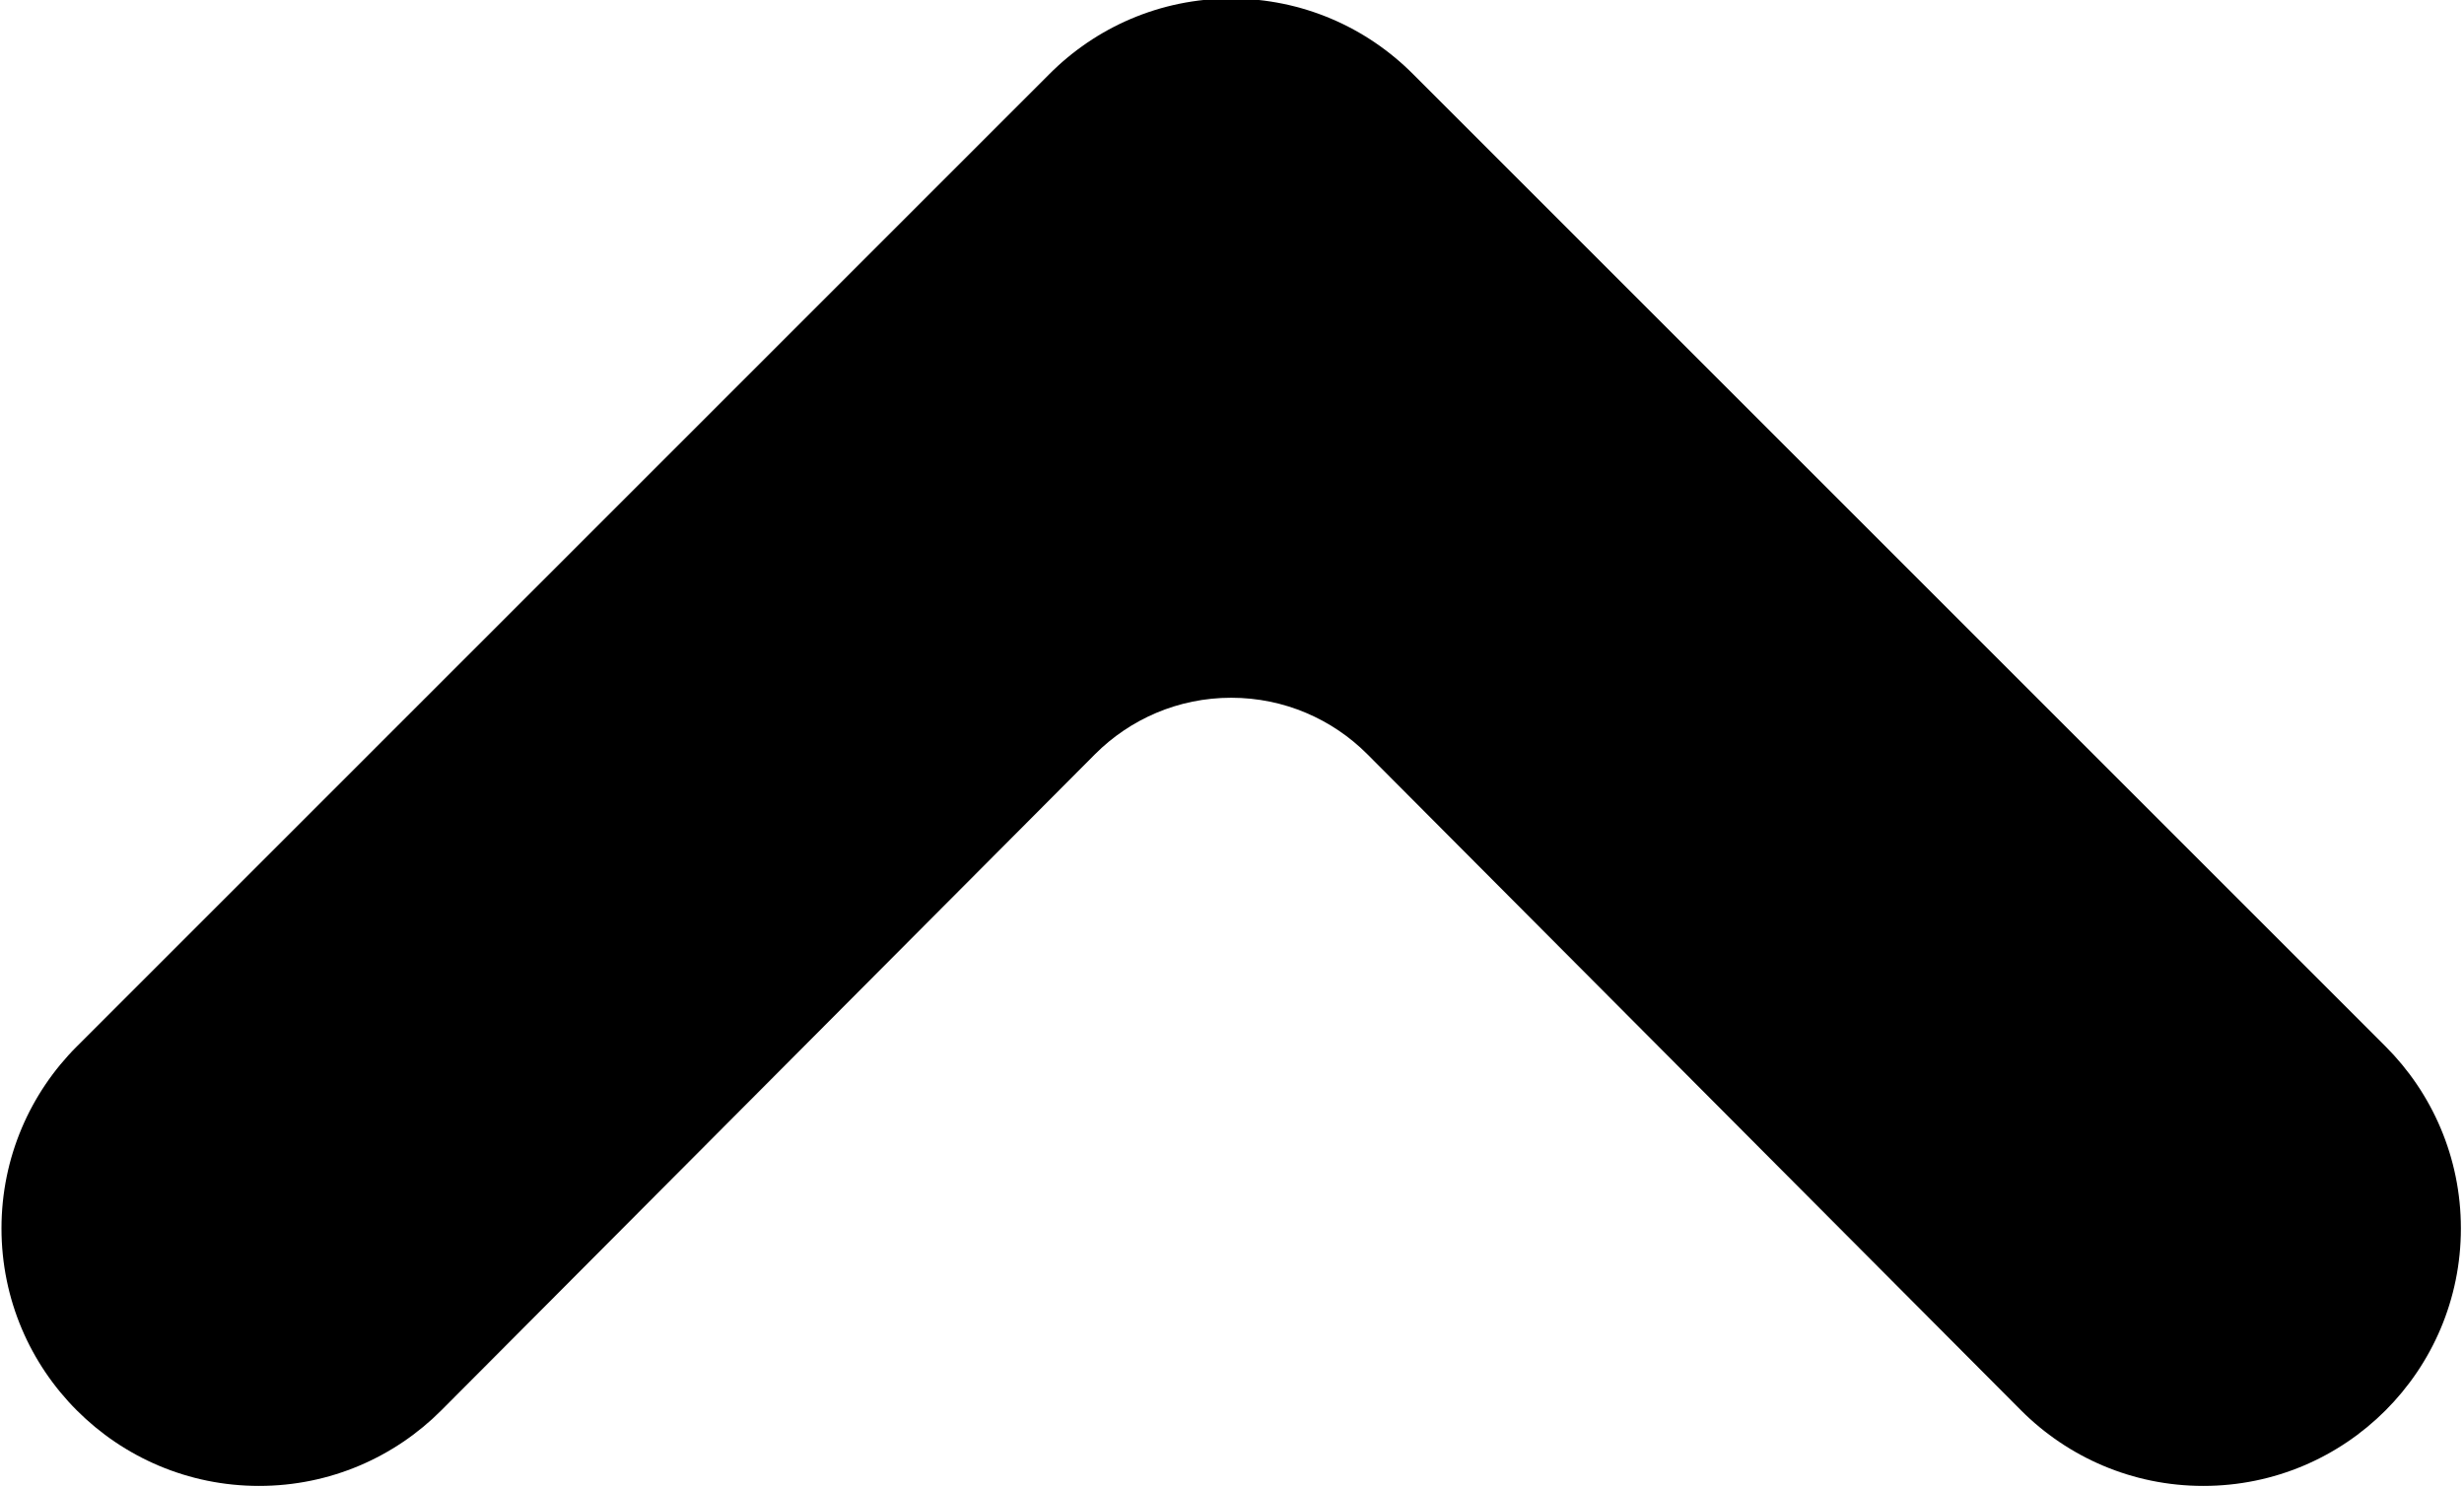 <!-- Generated by IcoMoon.io -->
<svg version="1.1" xmlns="http://www.w3.org/2000/svg" width="106" height="64" viewBox="0 0 106 64">
<title>arriba-c</title>
<path d="M3.31 45.021l41.821-41.821c2-2.016 4.772-3.264 7.834-3.264s5.834 1.248 7.834 3.263l0.001 0.001 41.821 41.821c2.005 2.005 3.245 4.775 3.245 7.834 0 6.119-4.96 11.080-11.080 11.080-3.060 0-5.829-1.24-7.835-3.245v0l-28.138-28.248c-1.497-1.495-3.565-2.42-5.848-2.42s-4.351 0.925-5.848 2.42l0-0-28.138 28.248c-2.005 2.005-4.775 3.245-7.835 3.245-6.119 0-11.080-4.961-11.080-11.080 0-3.060 1.24-5.829 3.245-7.834v0z"></path>
</svg>

